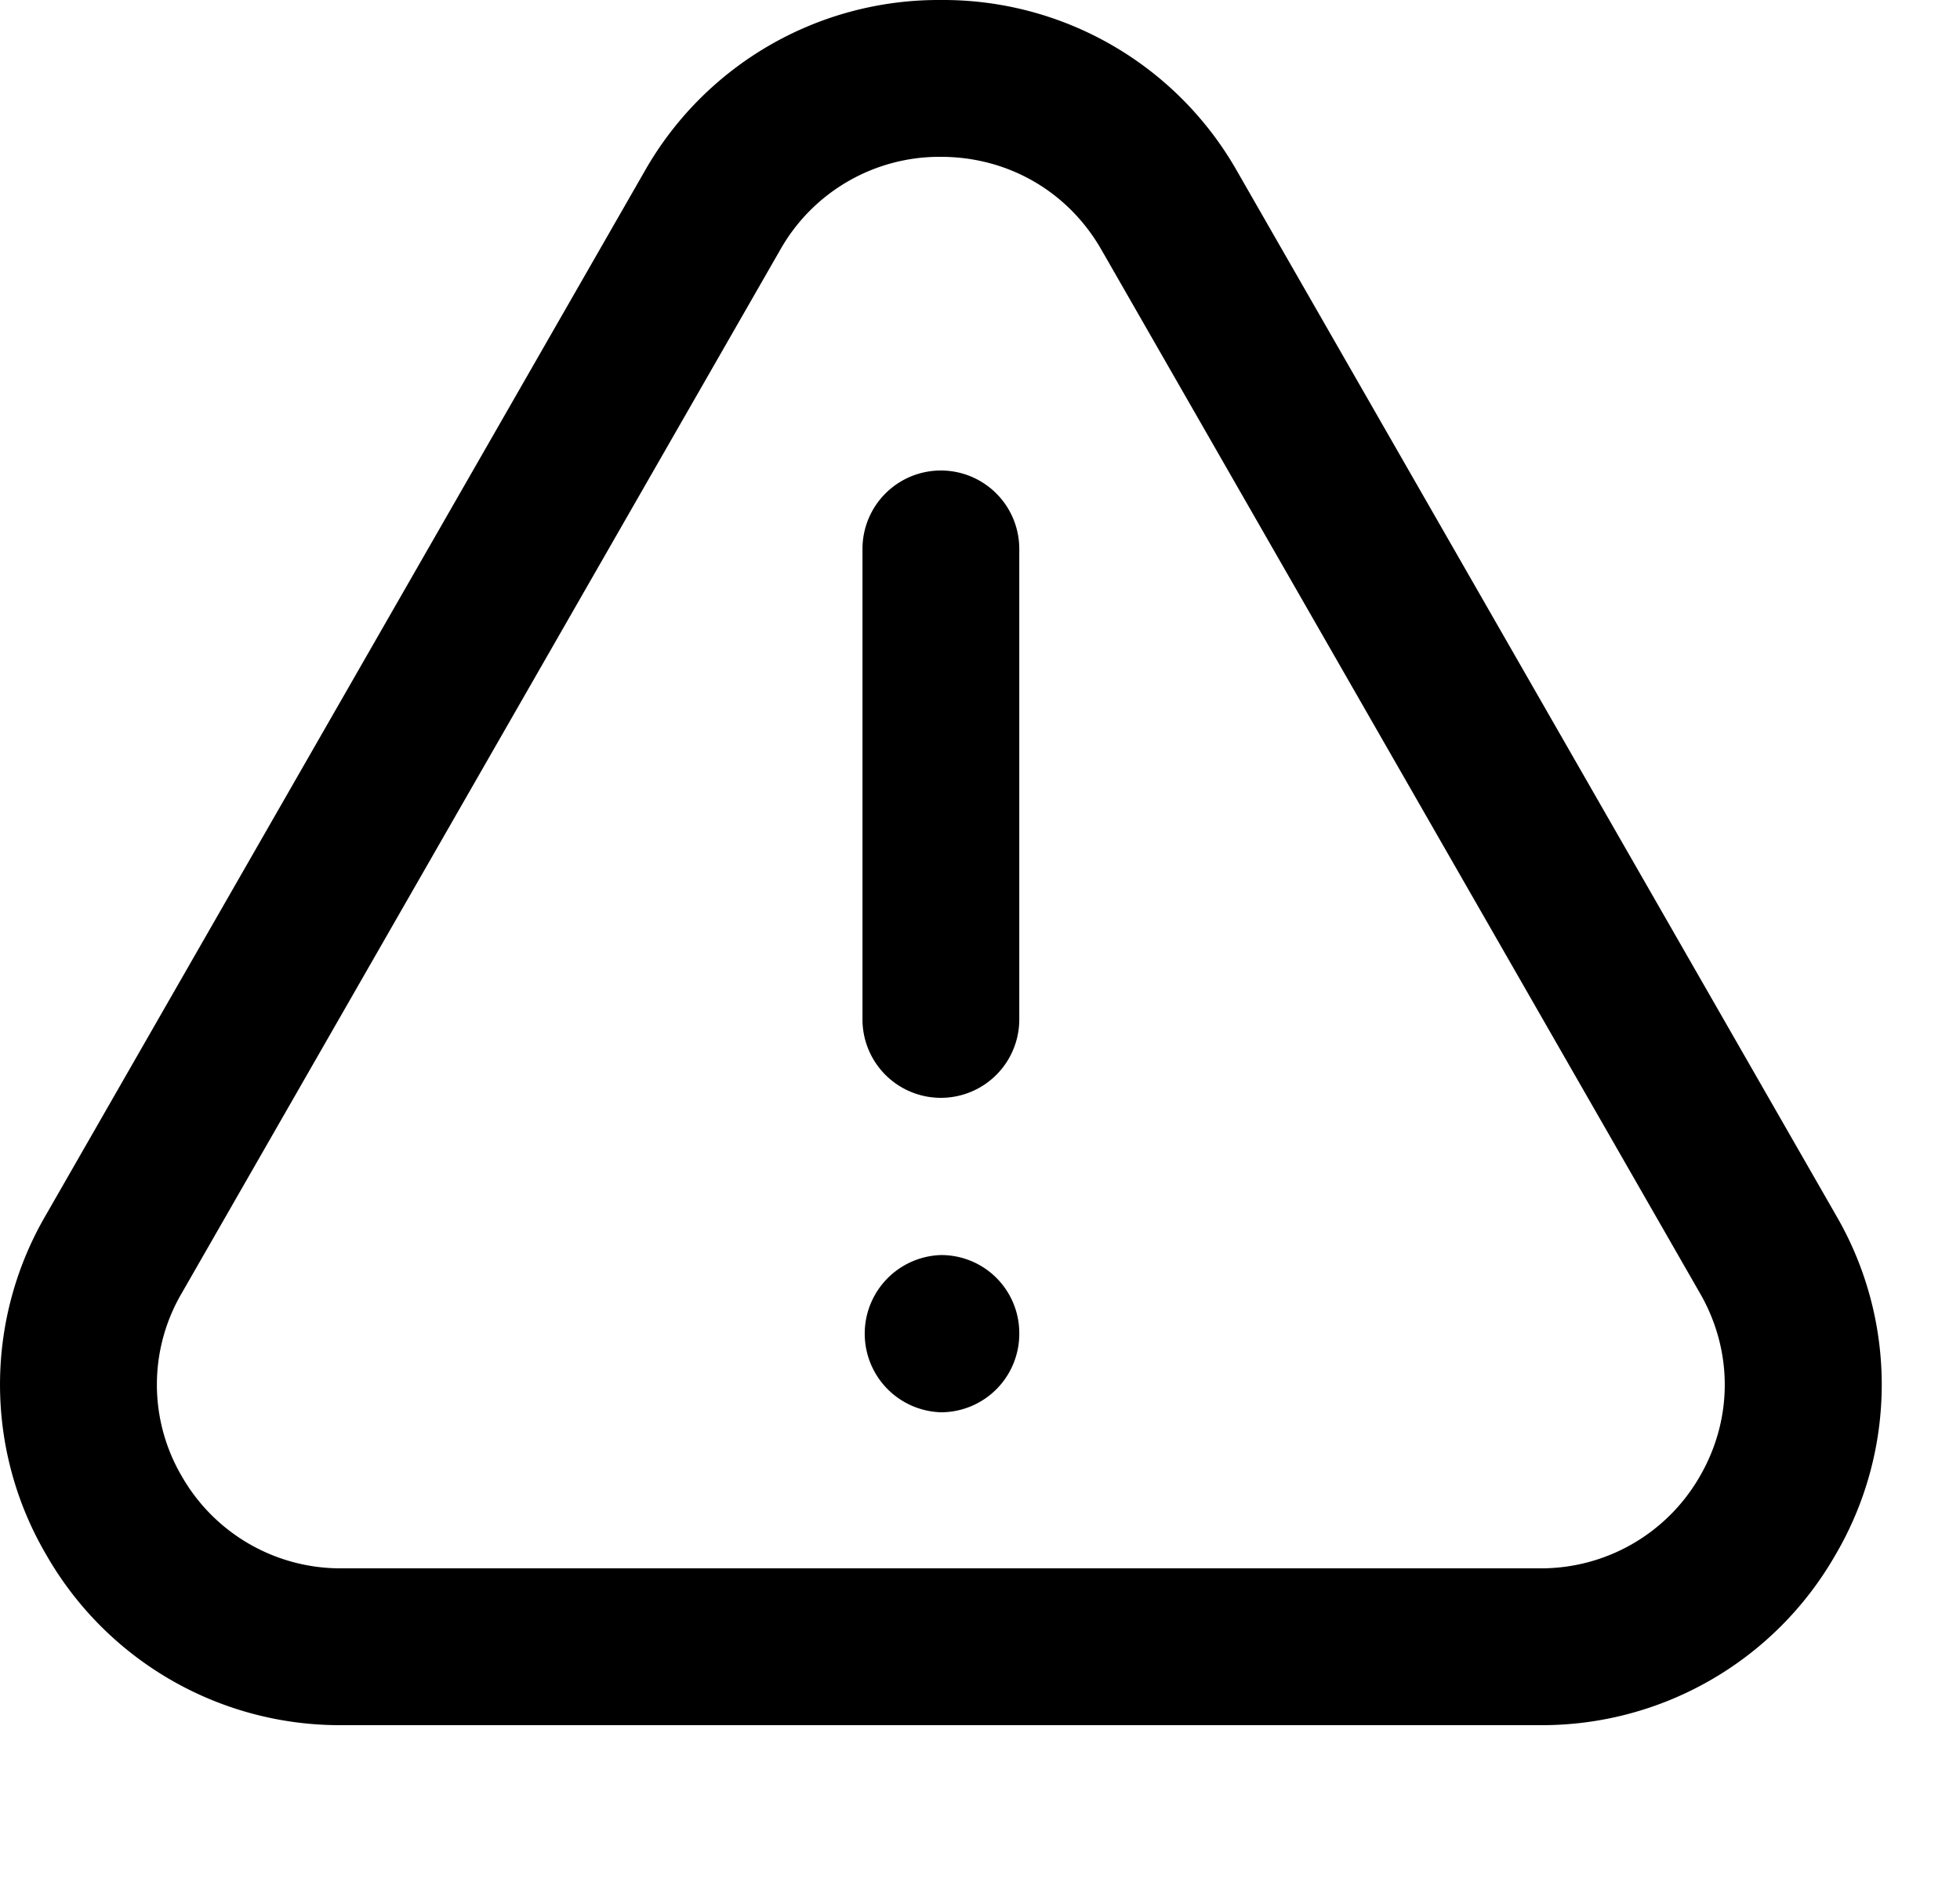 <svg
  width="100%"
  height="100%"
  viewBox="0 0 25 24"
  fill="none"
  xmlns="http://www.w3.org/2000/svg"
>
  <path
    d="M12.001 6a1 1 0 00-1 1v6a1 1 0 102 0V7a1 1 0 00-1-1zm0 10.005a1.003 1.003 0 000 2.005 1 1 0 001-1V17a.995.995 0 00-1-.995zm11.42-.503l-7.64-13.316A4.31 4.31 0 0012.001 0a4.31 4.31 0 00-3.78 2.186L.581 15.502a4.288 4.288 0 00.01 4.327A4.313 4.313 0 004.36 22h15.28a4.313 4.313 0 003.771-2.171 4.288 4.288 0 00.01-4.327zm-1.739 3.324A2.333 2.333 0 0119.642 20H4.361a2.331 2.331 0 01-2.042-1.174 2.306 2.306 0 01-.005-2.328l7.64-13.316A2.332 2.332 0 0112.001 2c.856 0 1.621.441 2.046 1.182l7.64 13.316c.418.73.417 1.6-.005 2.328z"
    fill="currentColor"
  />
</svg>
